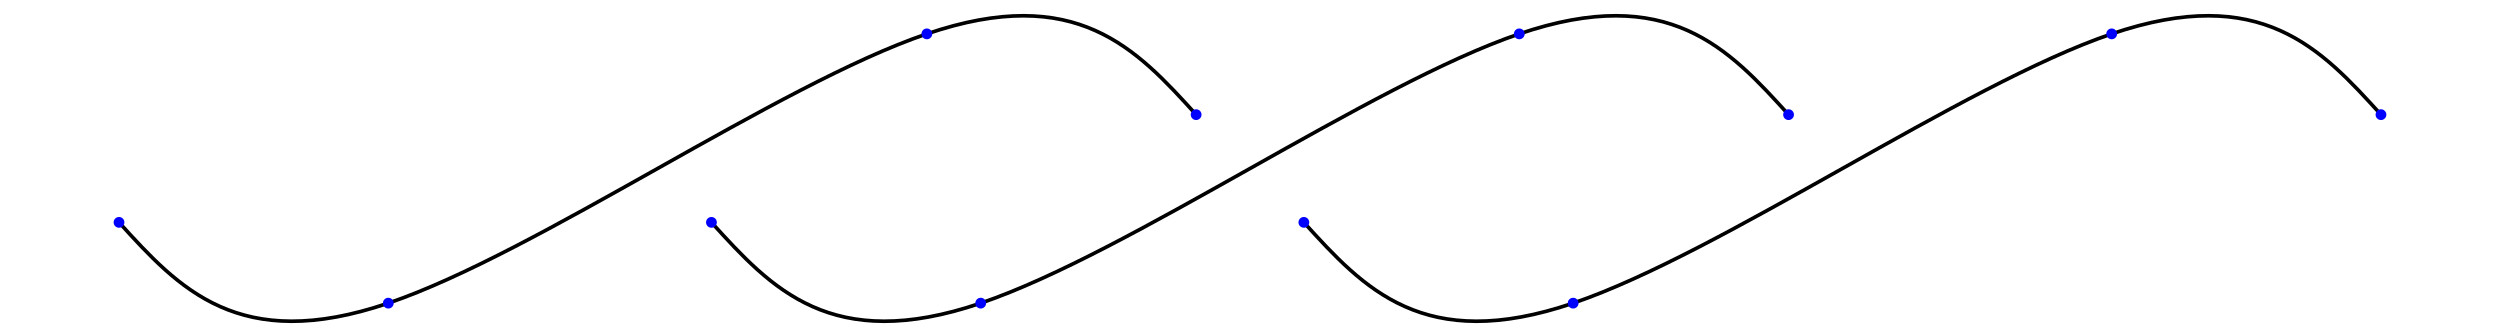 <?xml version="1.0" encoding="UTF-8"?>
<!DOCTYPE svg PUBLIC "-//W3C//DTD SVG 1.1//EN"
    "http://www.w3.org/Graphics/SVG/1.1/DTD/svg11.dtd">
<svg xmlns="http://www.w3.org/2000/svg" height="67.202" stroke-opacity="1" viewBox="0 0 500 67" font-size="1" width="500" xmlns:xlink="http://www.w3.org/1999/xlink" stroke="rgb(0,0,0)" version="1.1">
  <defs>
  </defs>
  <defs>
  </defs>
  <g stroke-linejoin="miter" stroke-opacity="1.0" fill-opacity="0.0" stroke="rgb(0,0,0)" stroke-width="0.733" fill="rgb(0,0,0)" stroke-linecap="butt" stroke-miterlimit="10.0">
    <path d="M 23.804,44.372 c 11.968,13.165 23.936,26.33 53.856 16.157c 29.92,-10.173 77.792,-43.683 107.712 -53.856c 29.92,-10.173 41.888,2.992 53.856 16.157"/>
  </g>
  <defs>
  </defs>
  <g stroke-linejoin="miter" stroke-opacity="1.0" fill-opacity="1.0" stroke="rgb(0,0,0)" stroke-width="0.0" fill="rgb(0,0,255)" stroke-linecap="butt" stroke-miterlimit="10.0">
    <path d="M 239.229,21.753 c -0.595,-0 -1.077,0.482 -1.077 1.077c -0,0.595 0.482,1.077 1.077 1.077c 0.595,0 1.077,-0.482 1.077 -1.077c 0,-0.595 -0.482,-1.077 -1.077 -1.077Z"/>
  </g>
  <defs>
  </defs>
  <g stroke-linejoin="miter" stroke-opacity="1.0" fill-opacity="1.0" stroke="rgb(0,0,0)" stroke-width="0.0" fill="rgb(0,0,255)" stroke-linecap="butt" stroke-miterlimit="10.0">
    <path d="M 185.373,5.596 c -0.595,-0 -1.077,0.482 -1.077 1.077c -0,0.595 0.482,1.077 1.077 1.077c 0.595,0 1.077,-0.482 1.077 -1.077c 0,-0.595 -0.482,-1.077 -1.077 -1.077Z"/>
  </g>
  <defs>
  </defs>
  <g stroke-linejoin="miter" stroke-opacity="1.0" fill-opacity="1.0" stroke="rgb(0,0,0)" stroke-width="0.0" fill="rgb(0,0,255)" stroke-linecap="butt" stroke-miterlimit="10.0">
    <path d="M 77.66,59.452 c -0.595,-0 -1.077,0.482 -1.077 1.077c -0,0.595 0.482,1.077 1.077 1.077c 0.595,0 1.077,-0.482 1.077 -1.077c 0,-0.595 -0.482,-1.077 -1.077 -1.077Z"/>
  </g>
  <defs>
  </defs>
  <g stroke-linejoin="miter" stroke-opacity="1.0" fill-opacity="1.0" stroke="rgb(0,0,0)" stroke-width="0.0" fill="rgb(0,0,255)" stroke-linecap="butt" stroke-miterlimit="10.0">
    <path d="M 23.804,43.295 c -0.595,-0 -1.077,0.482 -1.077 1.077c -0,0.595 0.482,1.077 1.077 1.077c 0.595,0 1.077,-0.482 1.077 -1.077c 0,-0.595 -0.482,-1.077 -1.077 -1.077Z"/>
  </g>
  <defs>
  </defs>
  <g stroke-linejoin="miter" stroke-opacity="1.0" fill-opacity="0.0" stroke="rgb(0,0,0)" stroke-width="0.733" fill="rgb(0,0,0)" stroke-linecap="butt" stroke-miterlimit="10.0">
    <path d="M 142.288,44.372 c 11.968,13.165 23.936,26.33 53.856 16.157c 29.92,-10.173 77.792,-43.683 107.712 -53.856c 29.92,-10.173 41.888,2.992 53.856 16.157"/>
  </g>
  <defs>
  </defs>
  <g stroke-linejoin="miter" stroke-opacity="1.0" fill-opacity="1.0" stroke="rgb(0,0,0)" stroke-width="0.0" fill="rgb(0,0,255)" stroke-linecap="butt" stroke-miterlimit="10.0">
    <path d="M 357.712,21.753 c -0.595,-0 -1.077,0.482 -1.077 1.077c -0,0.595 0.482,1.077 1.077 1.077c 0.595,0 1.077,-0.482 1.077 -1.077c 0,-0.595 -0.482,-1.077 -1.077 -1.077Z"/>
  </g>
  <defs>
  </defs>
  <g stroke-linejoin="miter" stroke-opacity="1.0" fill-opacity="1.0" stroke="rgb(0,0,0)" stroke-width="0.0" fill="rgb(0,0,255)" stroke-linecap="butt" stroke-miterlimit="10.0">
    <path d="M 303.856,5.596 c -0.595,-0 -1.077,0.482 -1.077 1.077c -0,0.595 0.482,1.077 1.077 1.077c 0.595,0 1.077,-0.482 1.077 -1.077c 0,-0.595 -0.482,-1.077 -1.077 -1.077Z"/>
  </g>
  <defs>
  </defs>
  <g stroke-linejoin="miter" stroke-opacity="1.0" fill-opacity="1.0" stroke="rgb(0,0,0)" stroke-width="0.0" fill="rgb(0,0,255)" stroke-linecap="butt" stroke-miterlimit="10.0">
    <path d="M 196.144,59.452 c -0.595,-0 -1.077,0.482 -1.077 1.077c -0,0.595 0.482,1.077 1.077 1.077c 0.595,0 1.077,-0.482 1.077 -1.077c 0,-0.595 -0.482,-1.077 -1.077 -1.077Z"/>
  </g>
  <defs>
  </defs>
  <g stroke-linejoin="miter" stroke-opacity="1.0" fill-opacity="1.0" stroke="rgb(0,0,0)" stroke-width="0.0" fill="rgb(0,0,255)" stroke-linecap="butt" stroke-miterlimit="10.0">
    <path d="M 142.288,43.295 c -0.595,-0 -1.077,0.482 -1.077 1.077c -0,0.595 0.482,1.077 1.077 1.077c 0.595,0 1.077,-0.482 1.077 -1.077c 0,-0.595 -0.482,-1.077 -1.077 -1.077Z"/>
  </g>
  <defs>
  </defs>
  <g stroke-linejoin="miter" stroke-opacity="1.0" fill-opacity="0.0" stroke="rgb(0,0,0)" stroke-width="0.733" fill="rgb(0,0,0)" stroke-linecap="butt" stroke-miterlimit="10.0">
    <path d="M 260.771,44.372 c 11.968,13.165 23.936,26.33 53.856 16.157c 29.92,-10.173 77.792,-43.683 107.712 -53.856c 29.92,-10.173 41.888,2.992 53.856 16.157"/>
  </g>
  <defs>
  </defs>
  <g stroke-linejoin="miter" stroke-opacity="1.0" fill-opacity="1.0" stroke="rgb(0,0,0)" stroke-width="0.0" fill="rgb(0,0,255)" stroke-linecap="butt" stroke-miterlimit="10.0">
    <path d="M 476.196,21.753 c -0.595,-0 -1.077,0.482 -1.077 1.077c -0,0.595 0.482,1.077 1.077 1.077c 0.595,0 1.077,-0.482 1.077 -1.077c 0,-0.595 -0.482,-1.077 -1.077 -1.077Z"/>
  </g>
  <defs>
  </defs>
  <g stroke-linejoin="miter" stroke-opacity="1.0" fill-opacity="1.0" stroke="rgb(0,0,0)" stroke-width="0.0" fill="rgb(0,0,255)" stroke-linecap="butt" stroke-miterlimit="10.0">
    <path d="M 422.339,5.596 c -0.595,-0 -1.077,0.482 -1.077 1.077c -0,0.595 0.482,1.077 1.077 1.077c 0.595,0 1.077,-0.482 1.077 -1.077c 0,-0.595 -0.482,-1.077 -1.077 -1.077Z"/>
  </g>
  <defs>
  </defs>
  <g stroke-linejoin="miter" stroke-opacity="1.0" fill-opacity="1.0" stroke="rgb(0,0,0)" stroke-width="0.0" fill="rgb(0,0,255)" stroke-linecap="butt" stroke-miterlimit="10.0">
    <path d="M 314.627,59.452 c -0.595,-0 -1.077,0.482 -1.077 1.077c -0,0.595 0.482,1.077 1.077 1.077c 0.595,0 1.077,-0.482 1.077 -1.077c 0,-0.595 -0.482,-1.077 -1.077 -1.077Z"/>
  </g>
  <defs>
  </defs>
  <g stroke-linejoin="miter" stroke-opacity="1.0" fill-opacity="1.0" stroke="rgb(0,0,0)" stroke-width="0.0" fill="rgb(0,0,255)" stroke-linecap="butt" stroke-miterlimit="10.0">
    <path d="M 260.771,43.295 c -0.595,-0 -1.077,0.482 -1.077 1.077c -0,0.595 0.482,1.077 1.077 1.077c 0.595,0 1.077,-0.482 1.077 -1.077c 0,-0.595 -0.482,-1.077 -1.077 -1.077Z"/>
  </g>
</svg>